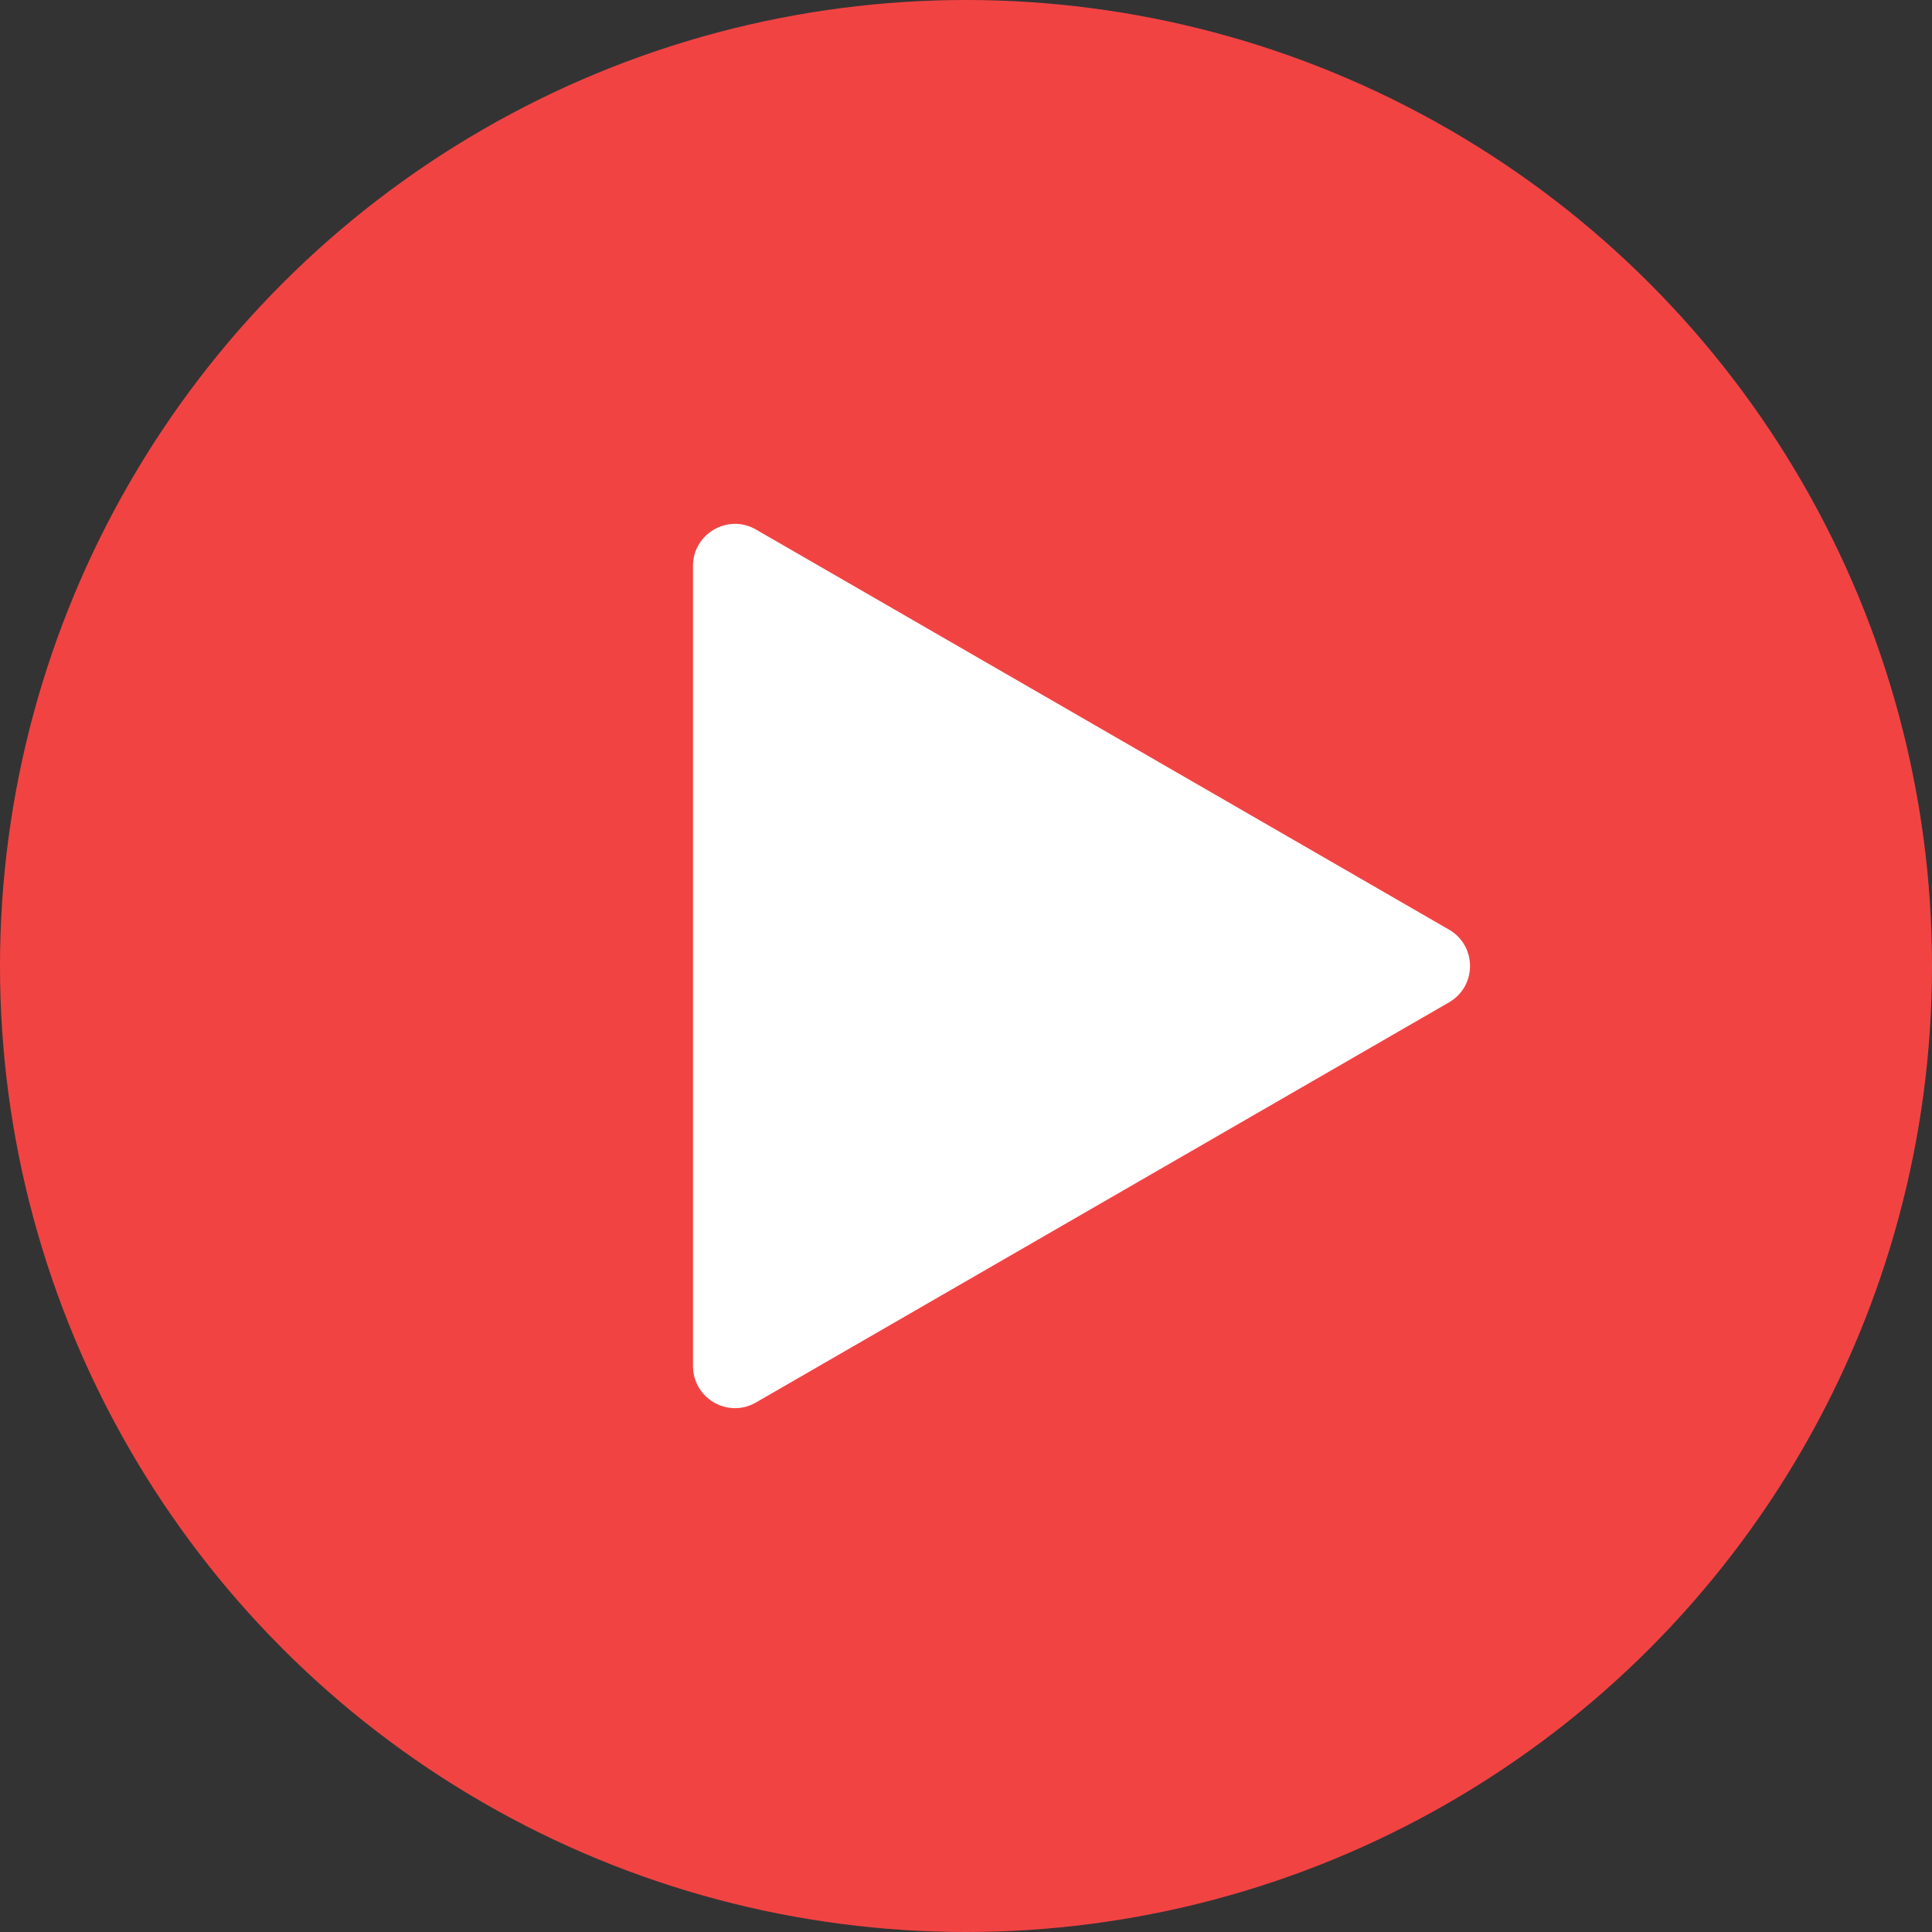 <svg width="46" height="46" viewBox="0 0 46 46" fill="none" xmlns="http://www.w3.org/2000/svg">
<rect x="0" y="0" width="46" height="46" fill="#333333" stroke="none"/>
<circle cx="23" cy="23" r="23" fill="#F24343"/>
<path d="M34.5 23.866C35.167 23.481 35.167 22.519 34.5 22.134L18 12.608C17.333 12.223 16.5 12.704 16.5 13.474V32.526C16.5 33.296 17.333 33.777 18 33.392L34.5 23.866Z" fill="white"/>
</svg>
